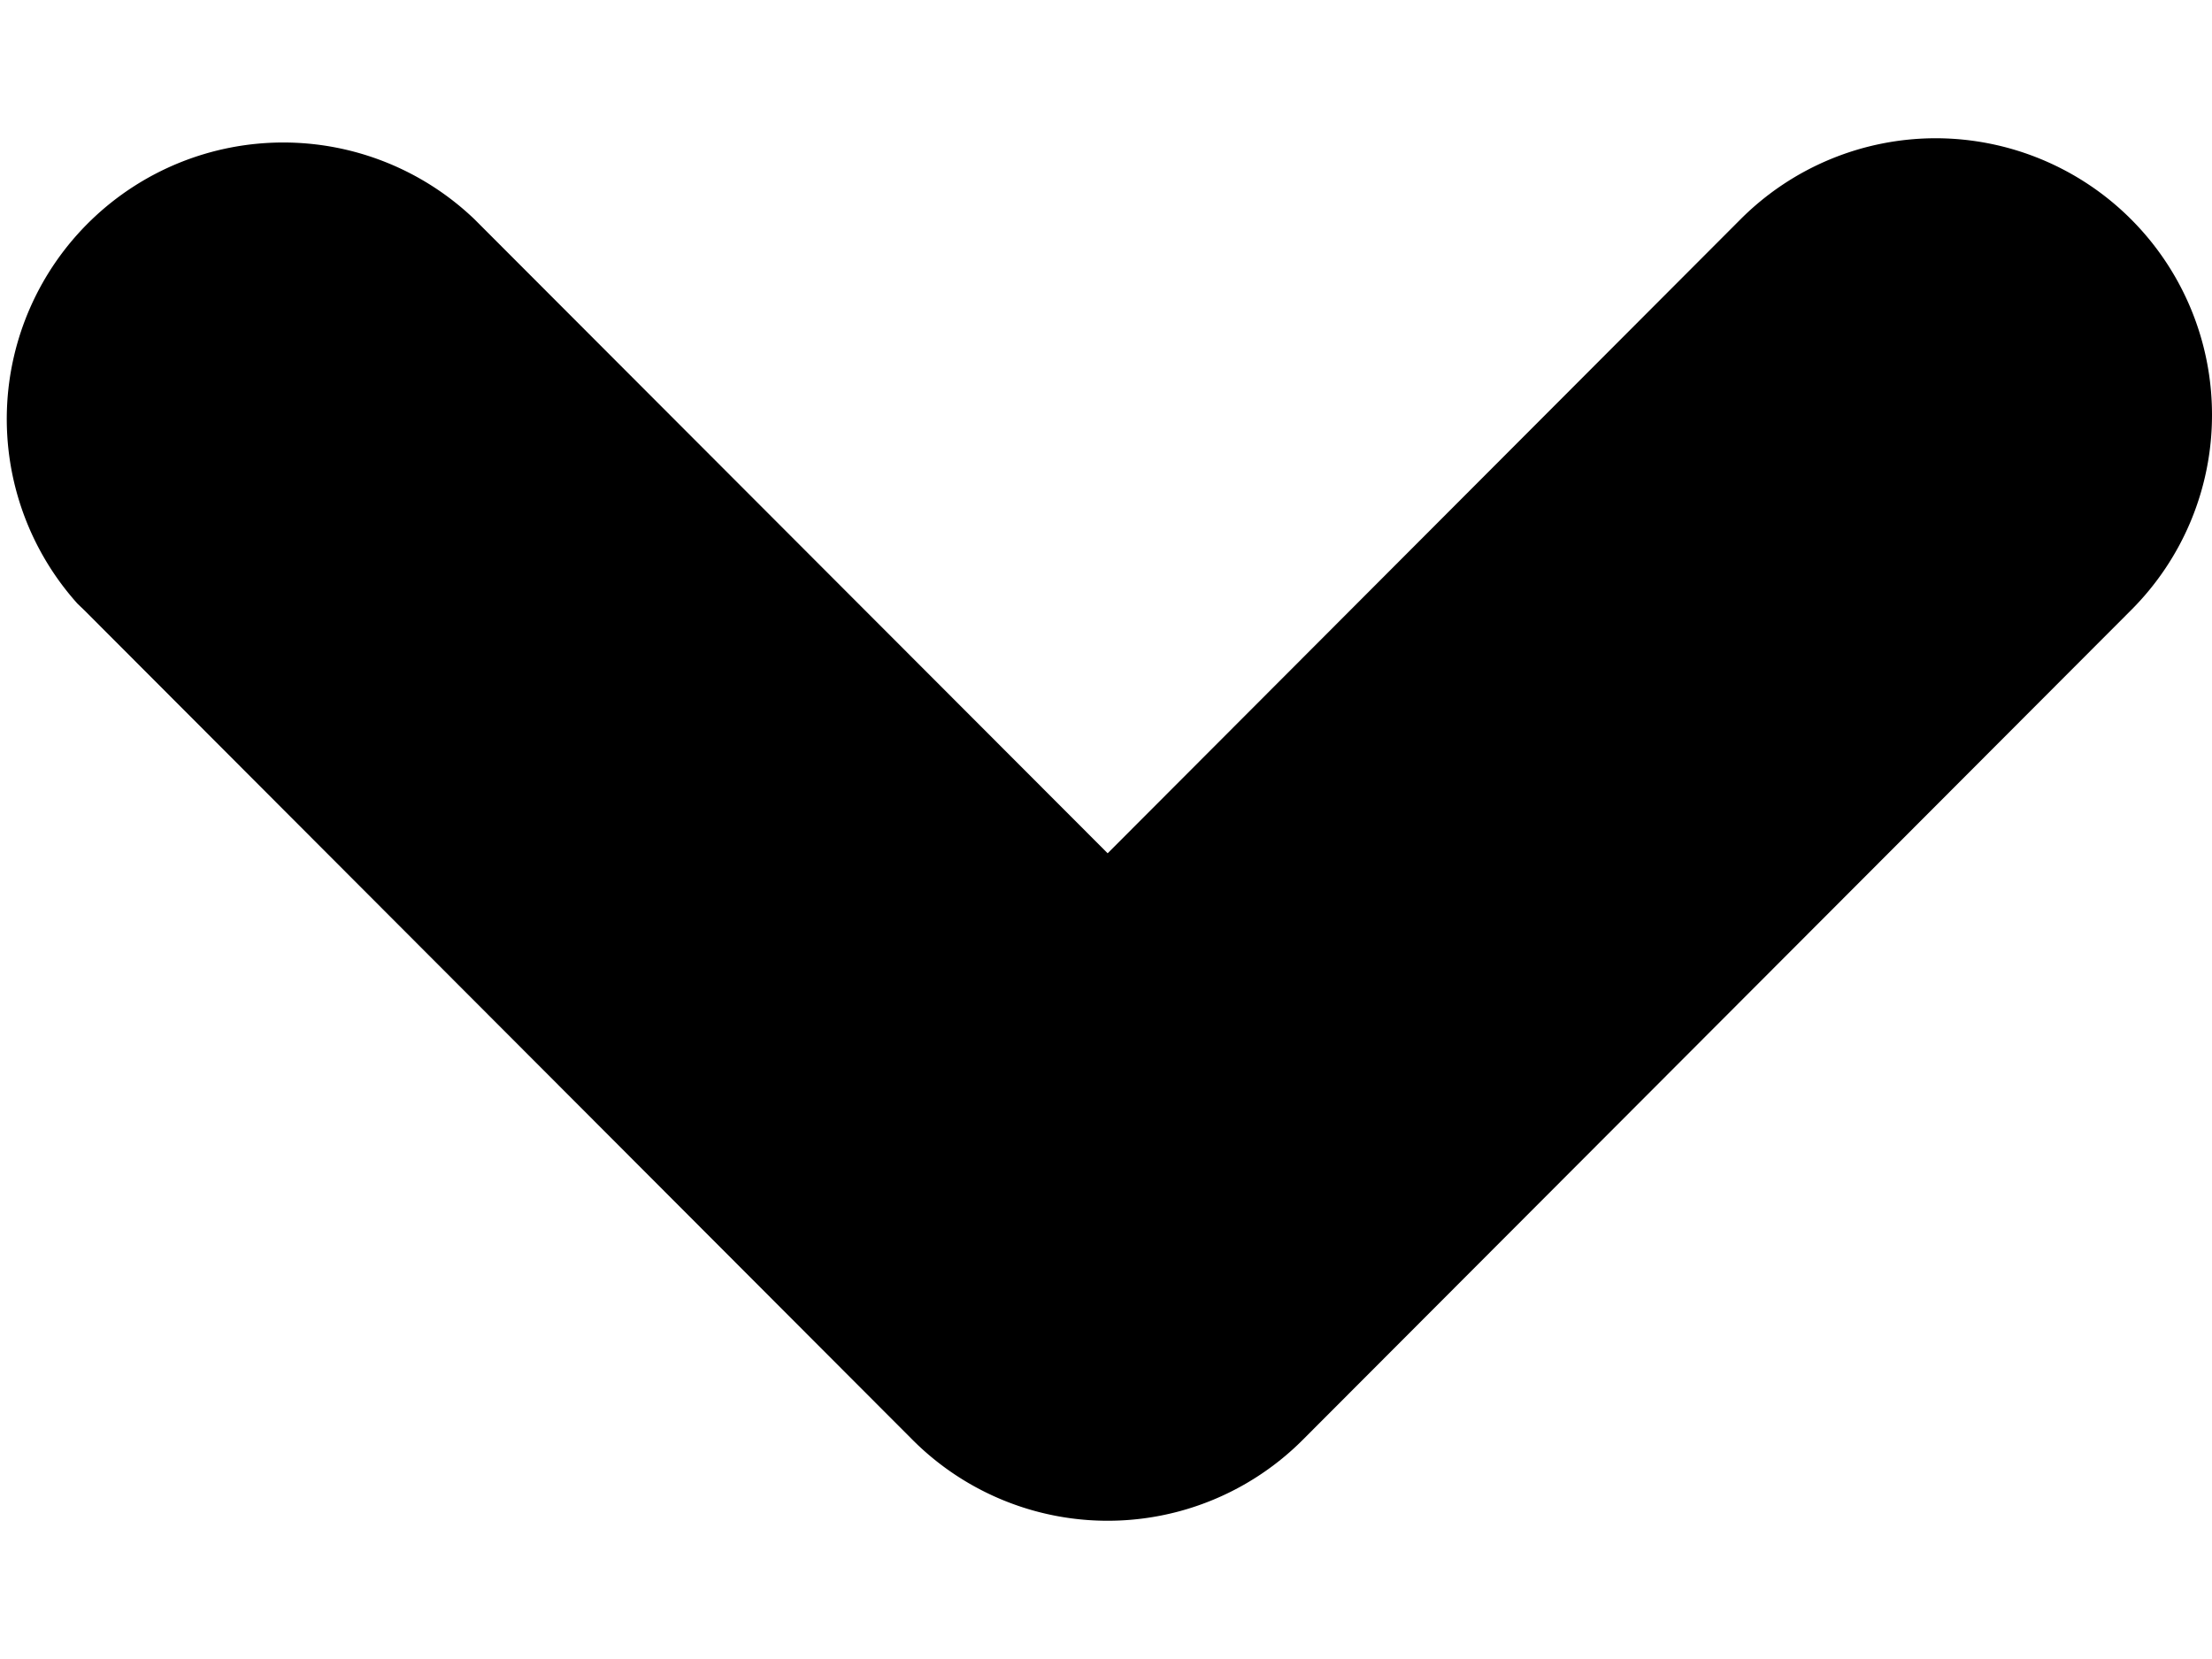 <svg xmlns="http://www.w3.org/2000/svg" width="8" height="6" viewBox="0 0 8 6"><path d="M8 1.501V1.5a1 1 0 0 0-.998-1 .998.998 0 0 0-.707.293L4.006 3.086 1.716.793A1 1 0 0 0 .28 2.183l.025.024 2.995 3a.997.997 0 0 0 1.412 0l2.995-3A.997.997 0 0 0 8 1.501z"/></svg>